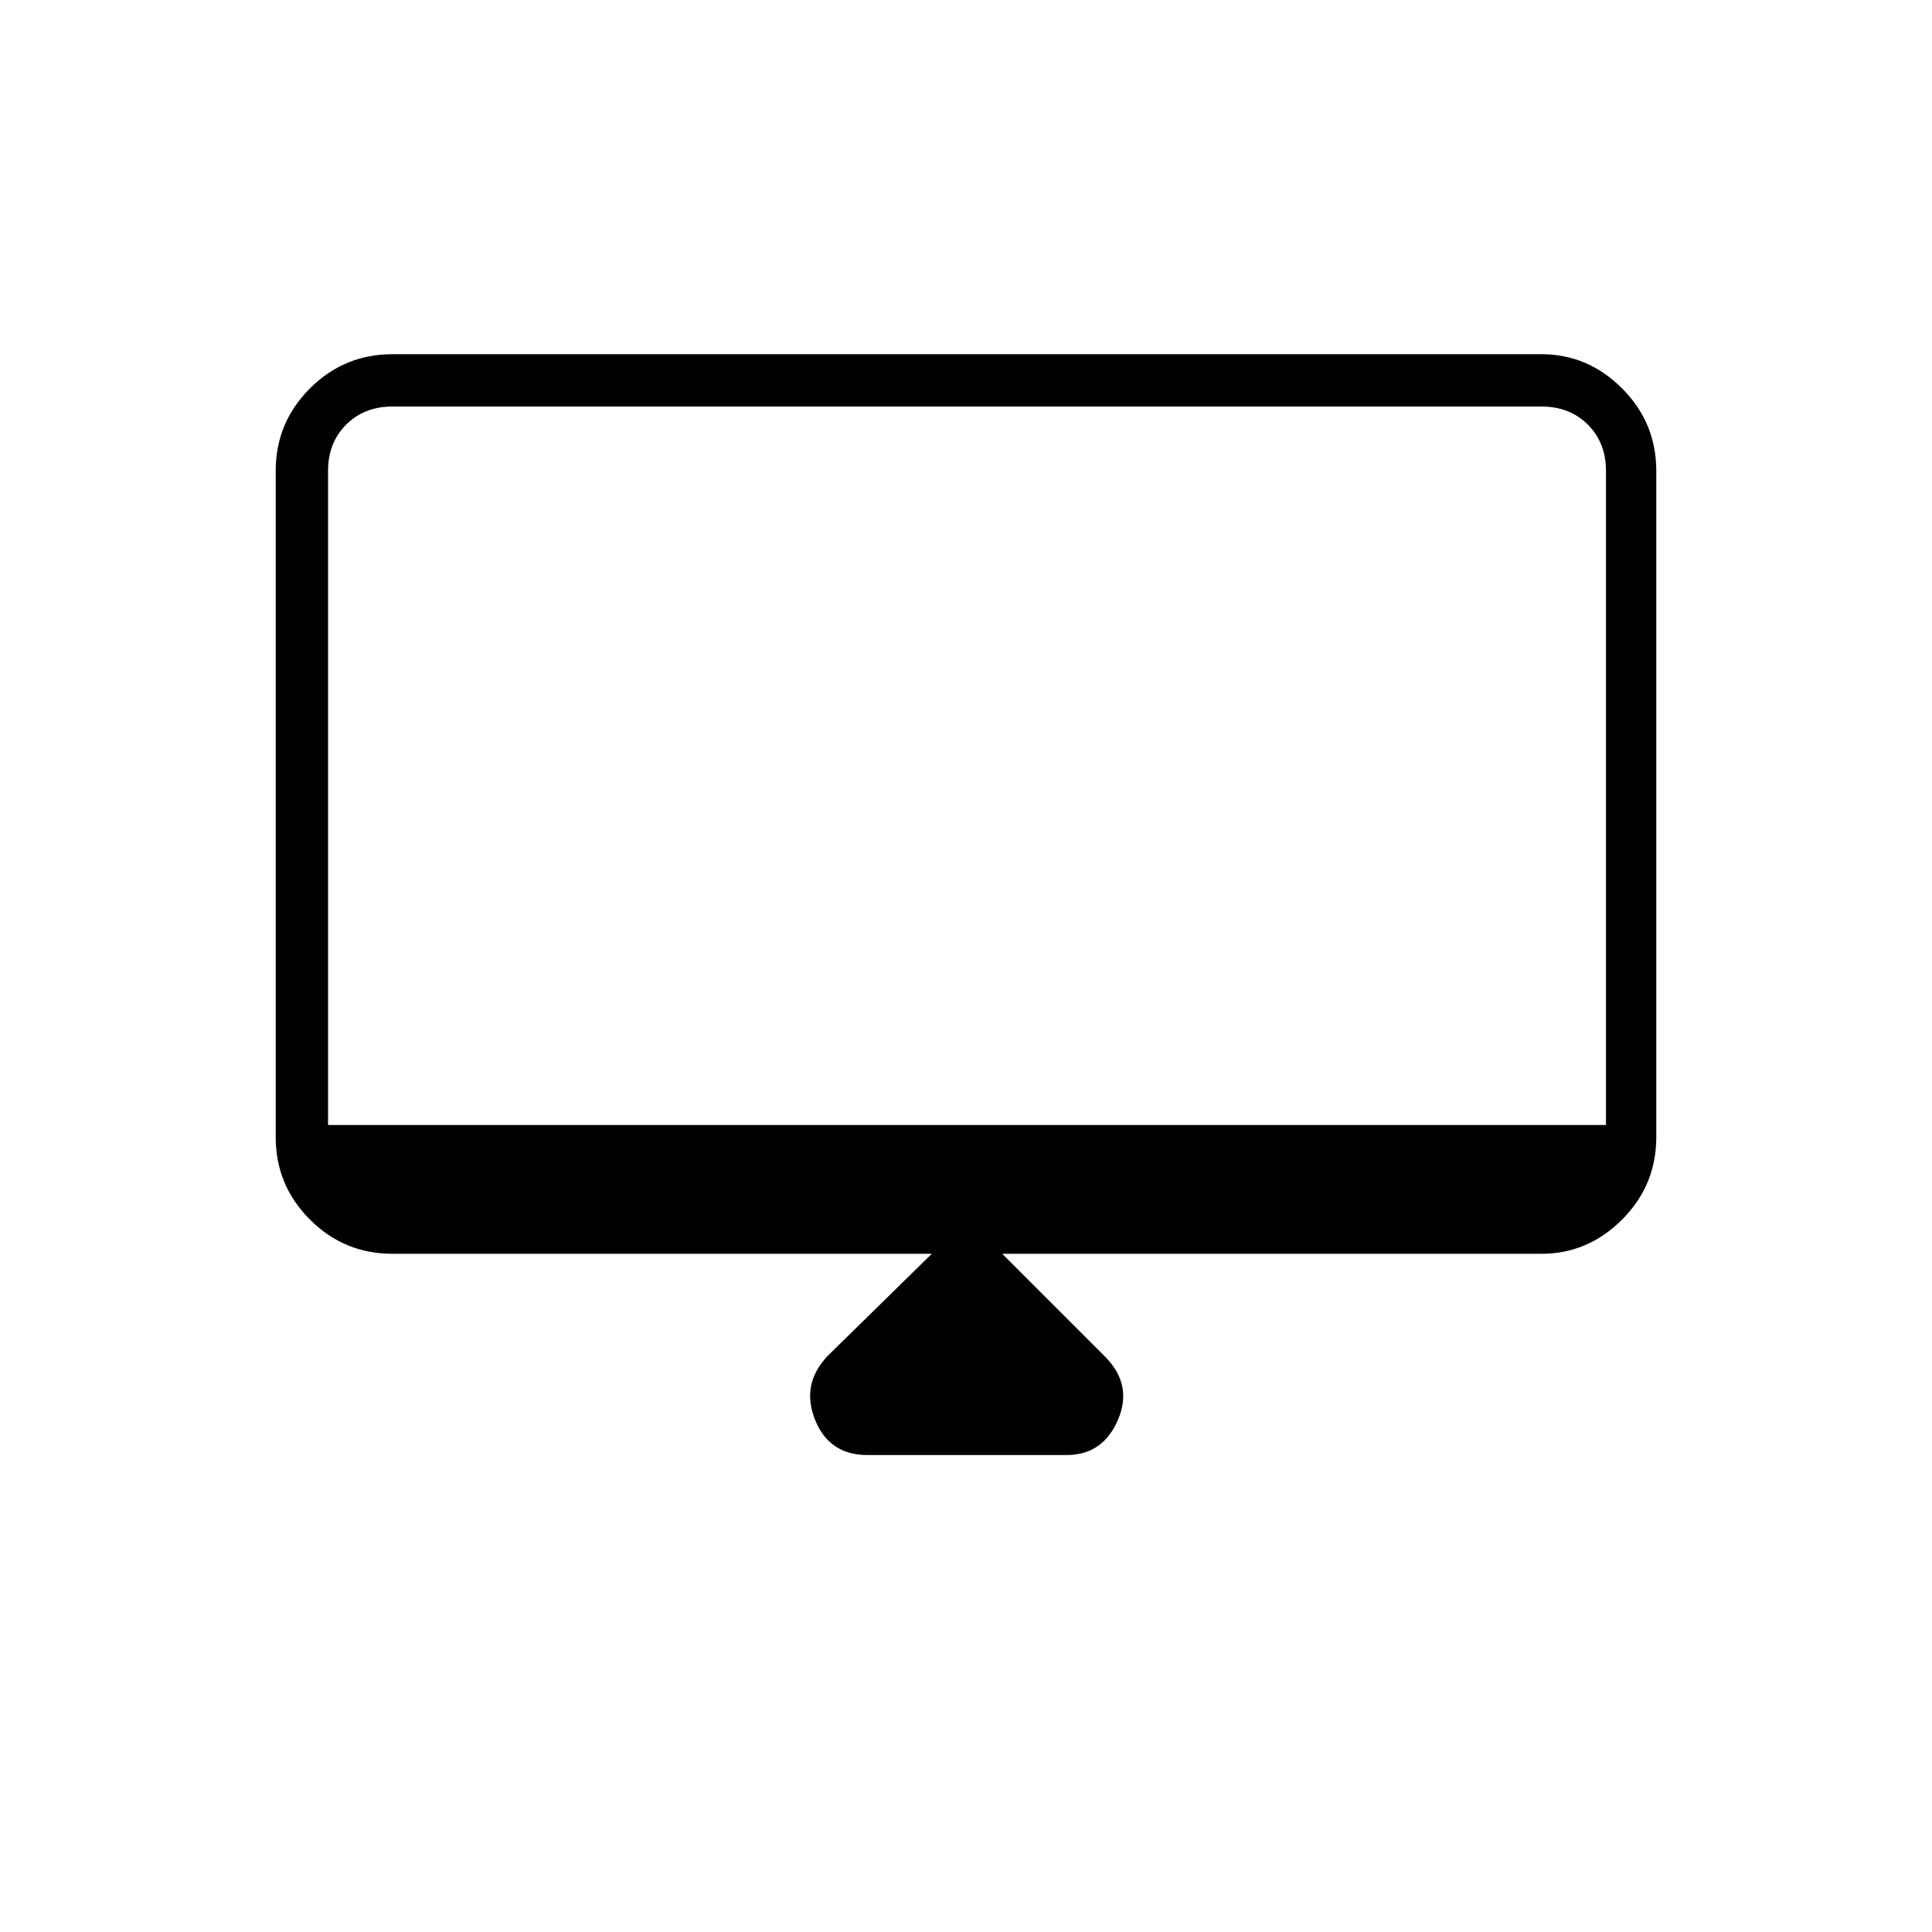 <svg xmlns="http://www.w3.org/2000/svg" height="24" width="24"><path d="M10.775 18.075Q10.3 18.075 10.125 17.637Q9.95 17.2 10.275 16.85L11.575 15.575H4.875Q4.275 15.575 3.85 15.15Q3.425 14.725 3.425 14.125V5.85Q3.425 5.25 3.85 4.825Q4.275 4.4 4.875 4.4H19.15Q19.725 4.4 20.15 4.825Q20.575 5.25 20.575 5.85V14.125Q20.575 14.725 20.15 15.15Q19.725 15.575 19.15 15.575H12.45L13.725 16.85Q14.075 17.2 13.888 17.637Q13.7 18.075 13.25 18.075ZM4.075 13.975H19.95V5.85Q19.95 5.5 19.725 5.275Q19.5 5.05 19.15 5.05H4.875Q4.525 5.05 4.3 5.275Q4.075 5.5 4.075 5.85ZM4.075 13.975V5.85Q4.075 5.5 4.075 5.275Q4.075 5.05 4.075 5.05Q4.075 5.05 4.075 5.275Q4.075 5.5 4.075 5.85V13.975Z"/></svg>